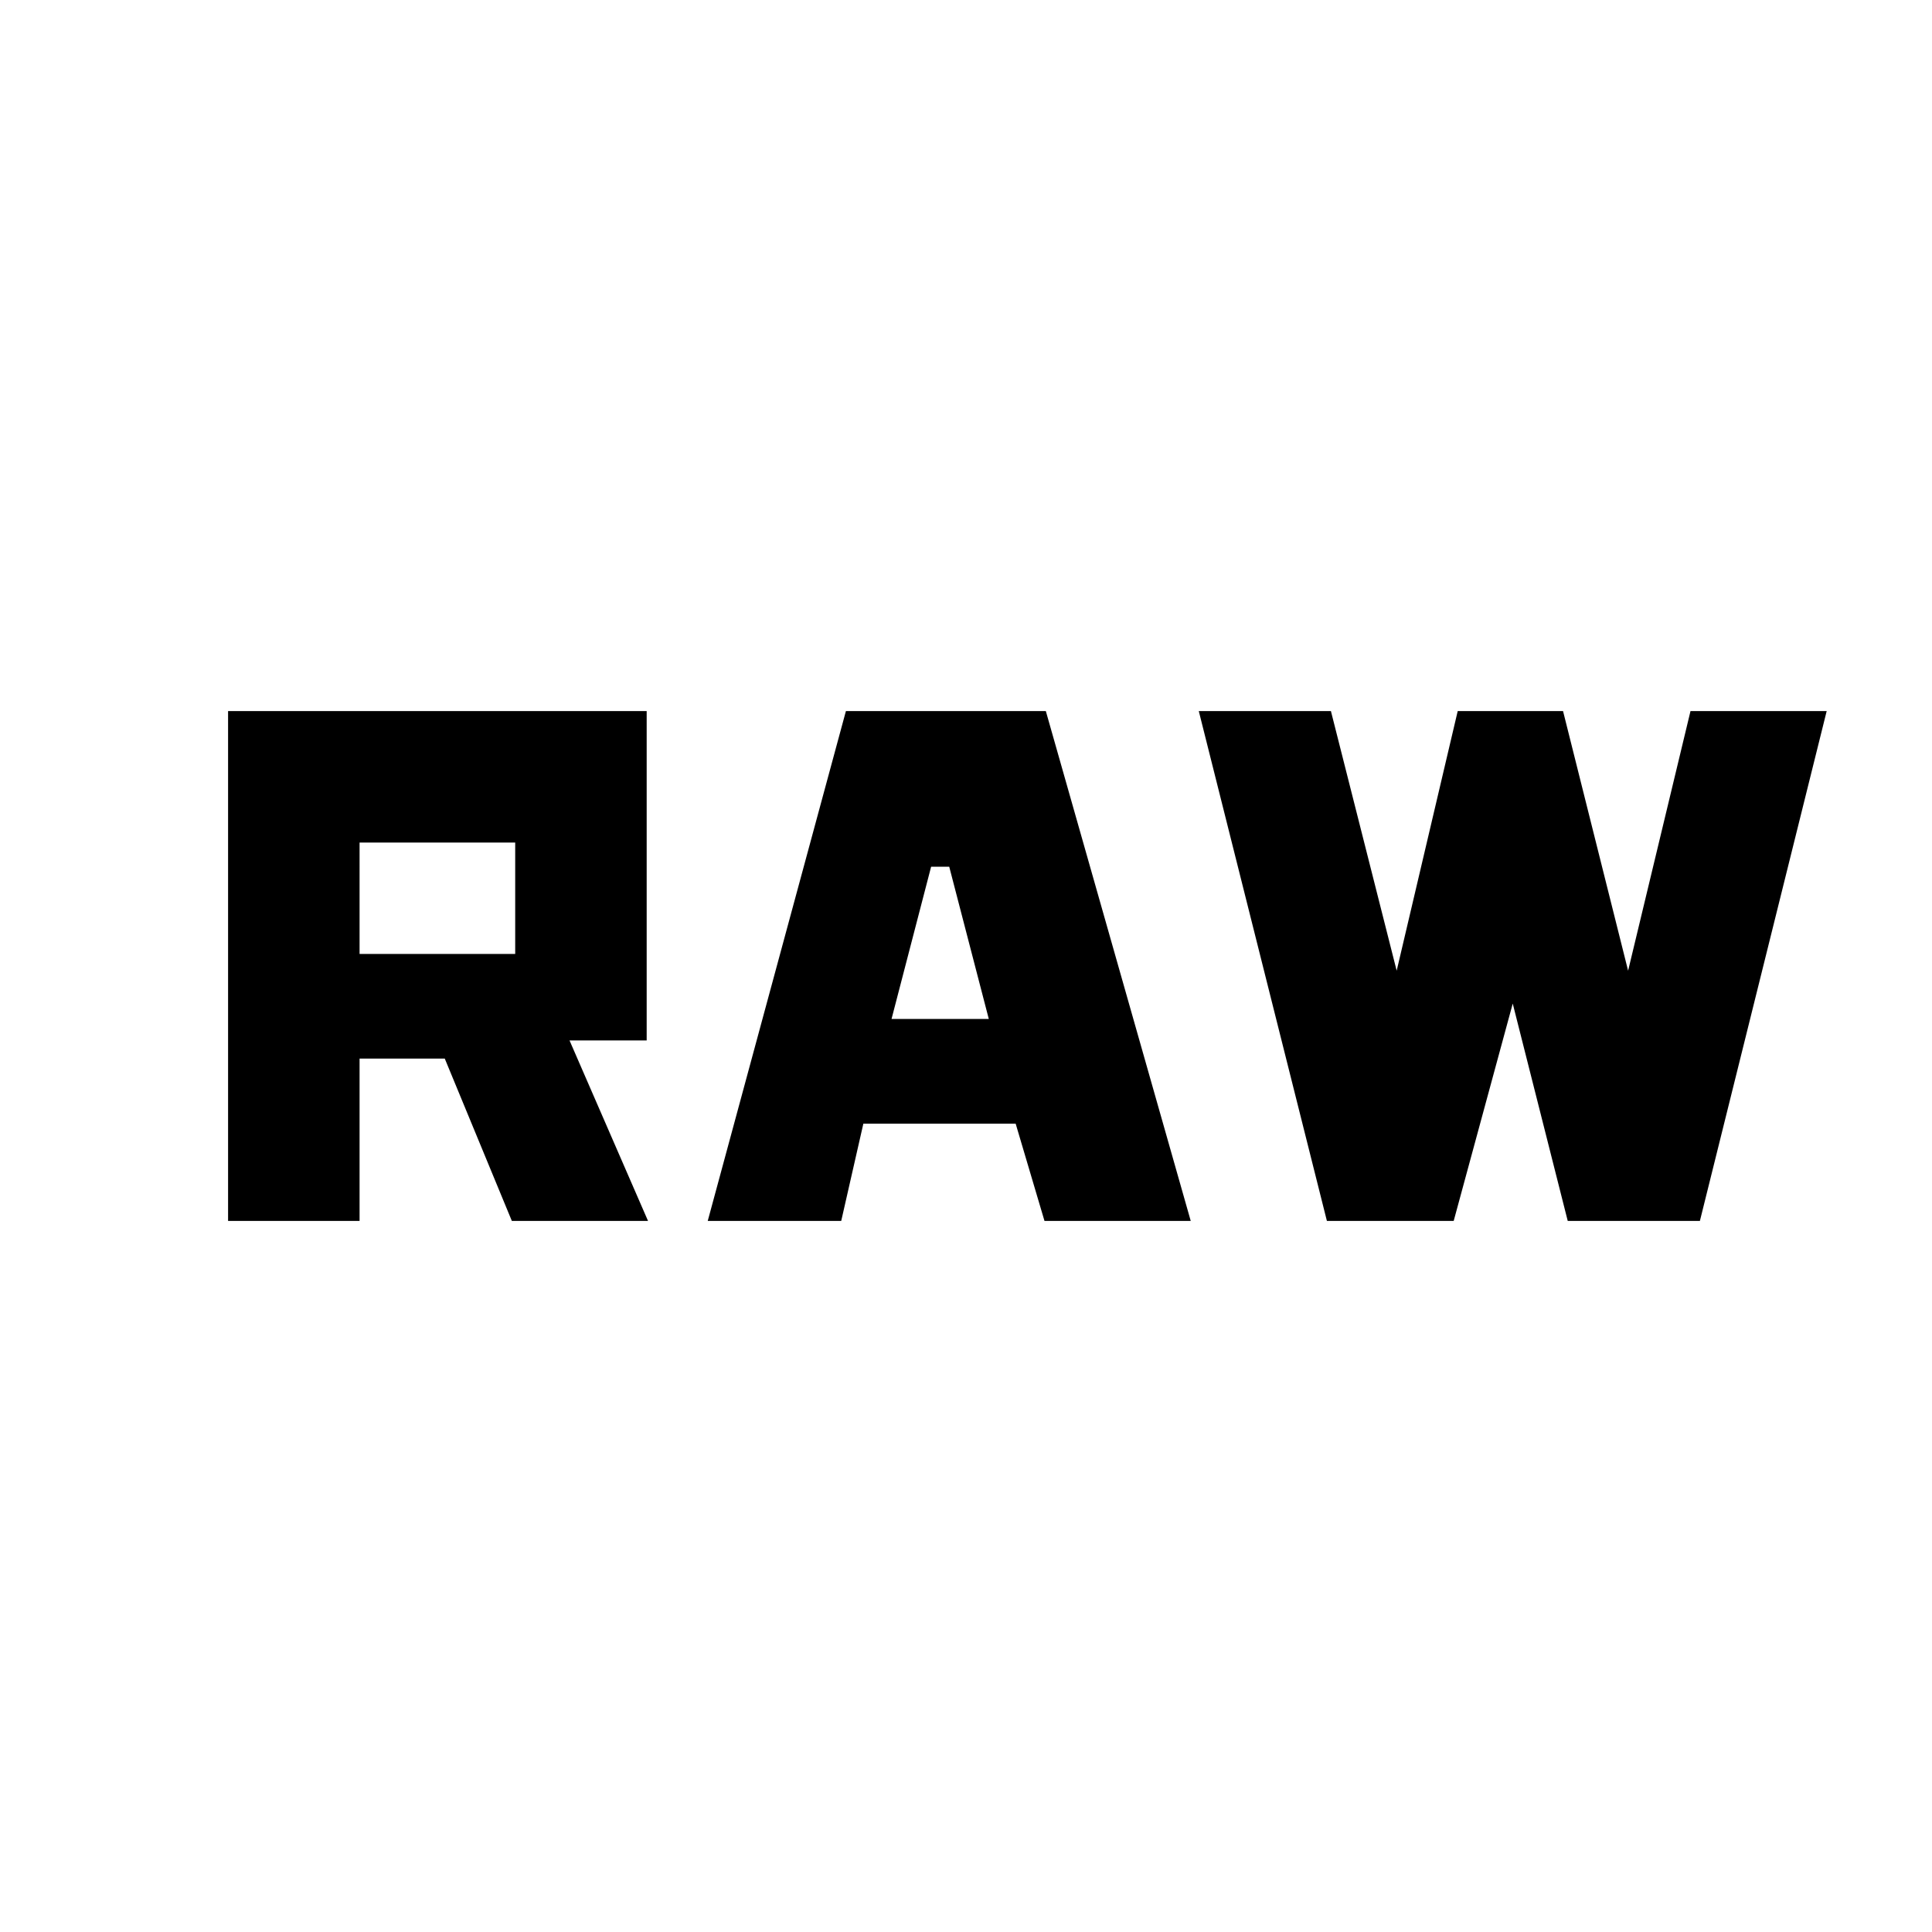 <svg xmlns="http://www.w3.org/2000/svg" height="40" viewBox="0 -960 960 960" width="40"><path d="M113.33-353.33v-253.34h208V-443H283l39 89.67h-67.67L221-434h-42.33v80.67h-65.34Zm238.34 0 68.66-253.34h99.34l72 253.34H519l-14.33-48.34H429l-11 48.34h-66.33Zm307.66 0-63.66-253.34h65.66l32.67 129 30.33-129h52.34l32.33 129 31-129h67.67l-63 253.34H779l-27.33-108-29.34 108h-63ZM443-453.67h48.33l-19.66-75.66h-9L443-453.67ZM178.67-486H256v-55.33h-77.33V-486Z"/></svg>